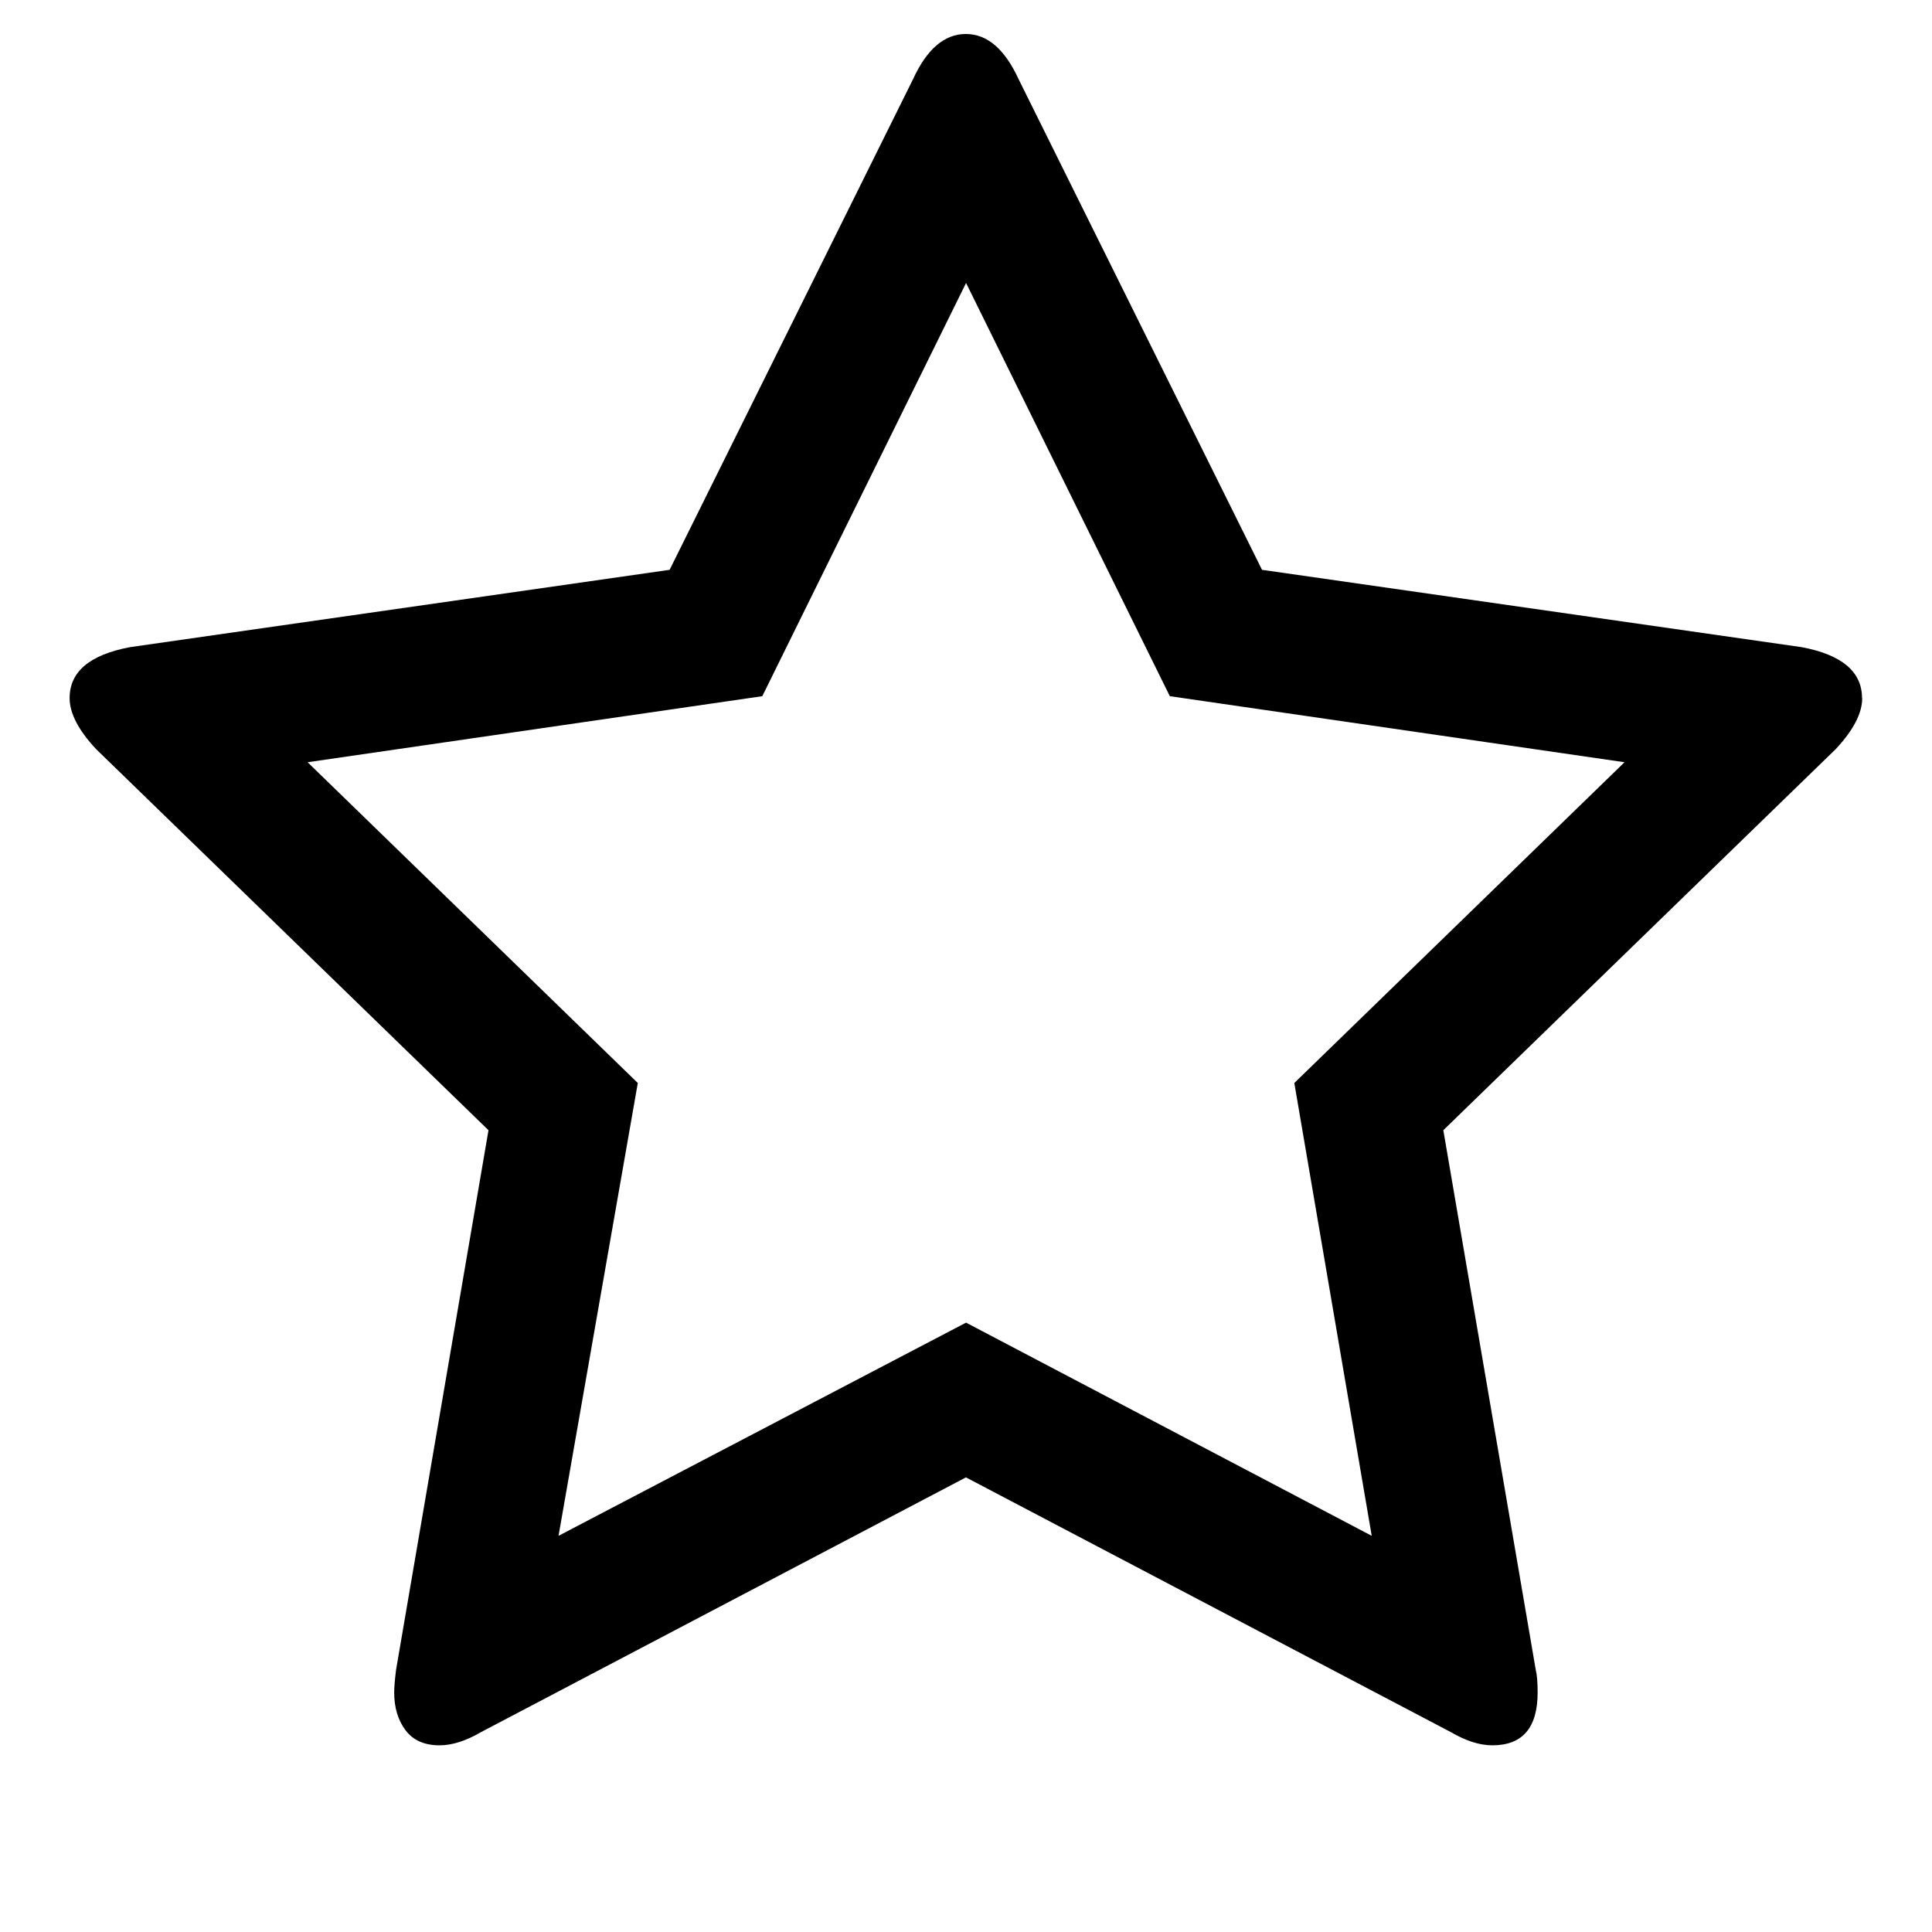 <!-- Generated by IcoMoon.io -->
<svg version="1.1" xmlns="http://www.w3.org/2000/svg" width="32" height="32" viewBox="0 0 32 32">
<title>star-o</title>
<path d="M21.438 17.938l5.469-5.313-7.531-1.094-3.375-6.844-3.375 6.844-7.531 1.094 5.469 5.313-1.313 7.5 6.75-3.531 6.719 3.531zM30.844 11.563q0 0.375-0.438 0.844l-6.5 6.313 1.531 8.938q0.031 0.125 0.031 0.375 0 0.875-0.75 0.875-0.313 0-0.688-0.219l-8.031-4.219-8.031 4.219q-0.375 0.219-0.688 0.219-0.375 0-0.563-0.25t-0.188-0.625q0-0.125 0.031-0.375l1.531-8.938-6.5-6.313q-0.438-0.469-0.438-0.844 0-0.656 1-0.844l8.938-1.281 4.031-8.125q0.344-0.75 0.875-0.75t0.875 0.75l4.031 8.125 8.938 1.281q1 0.188 1 0.844v0z"></path>
</svg>
